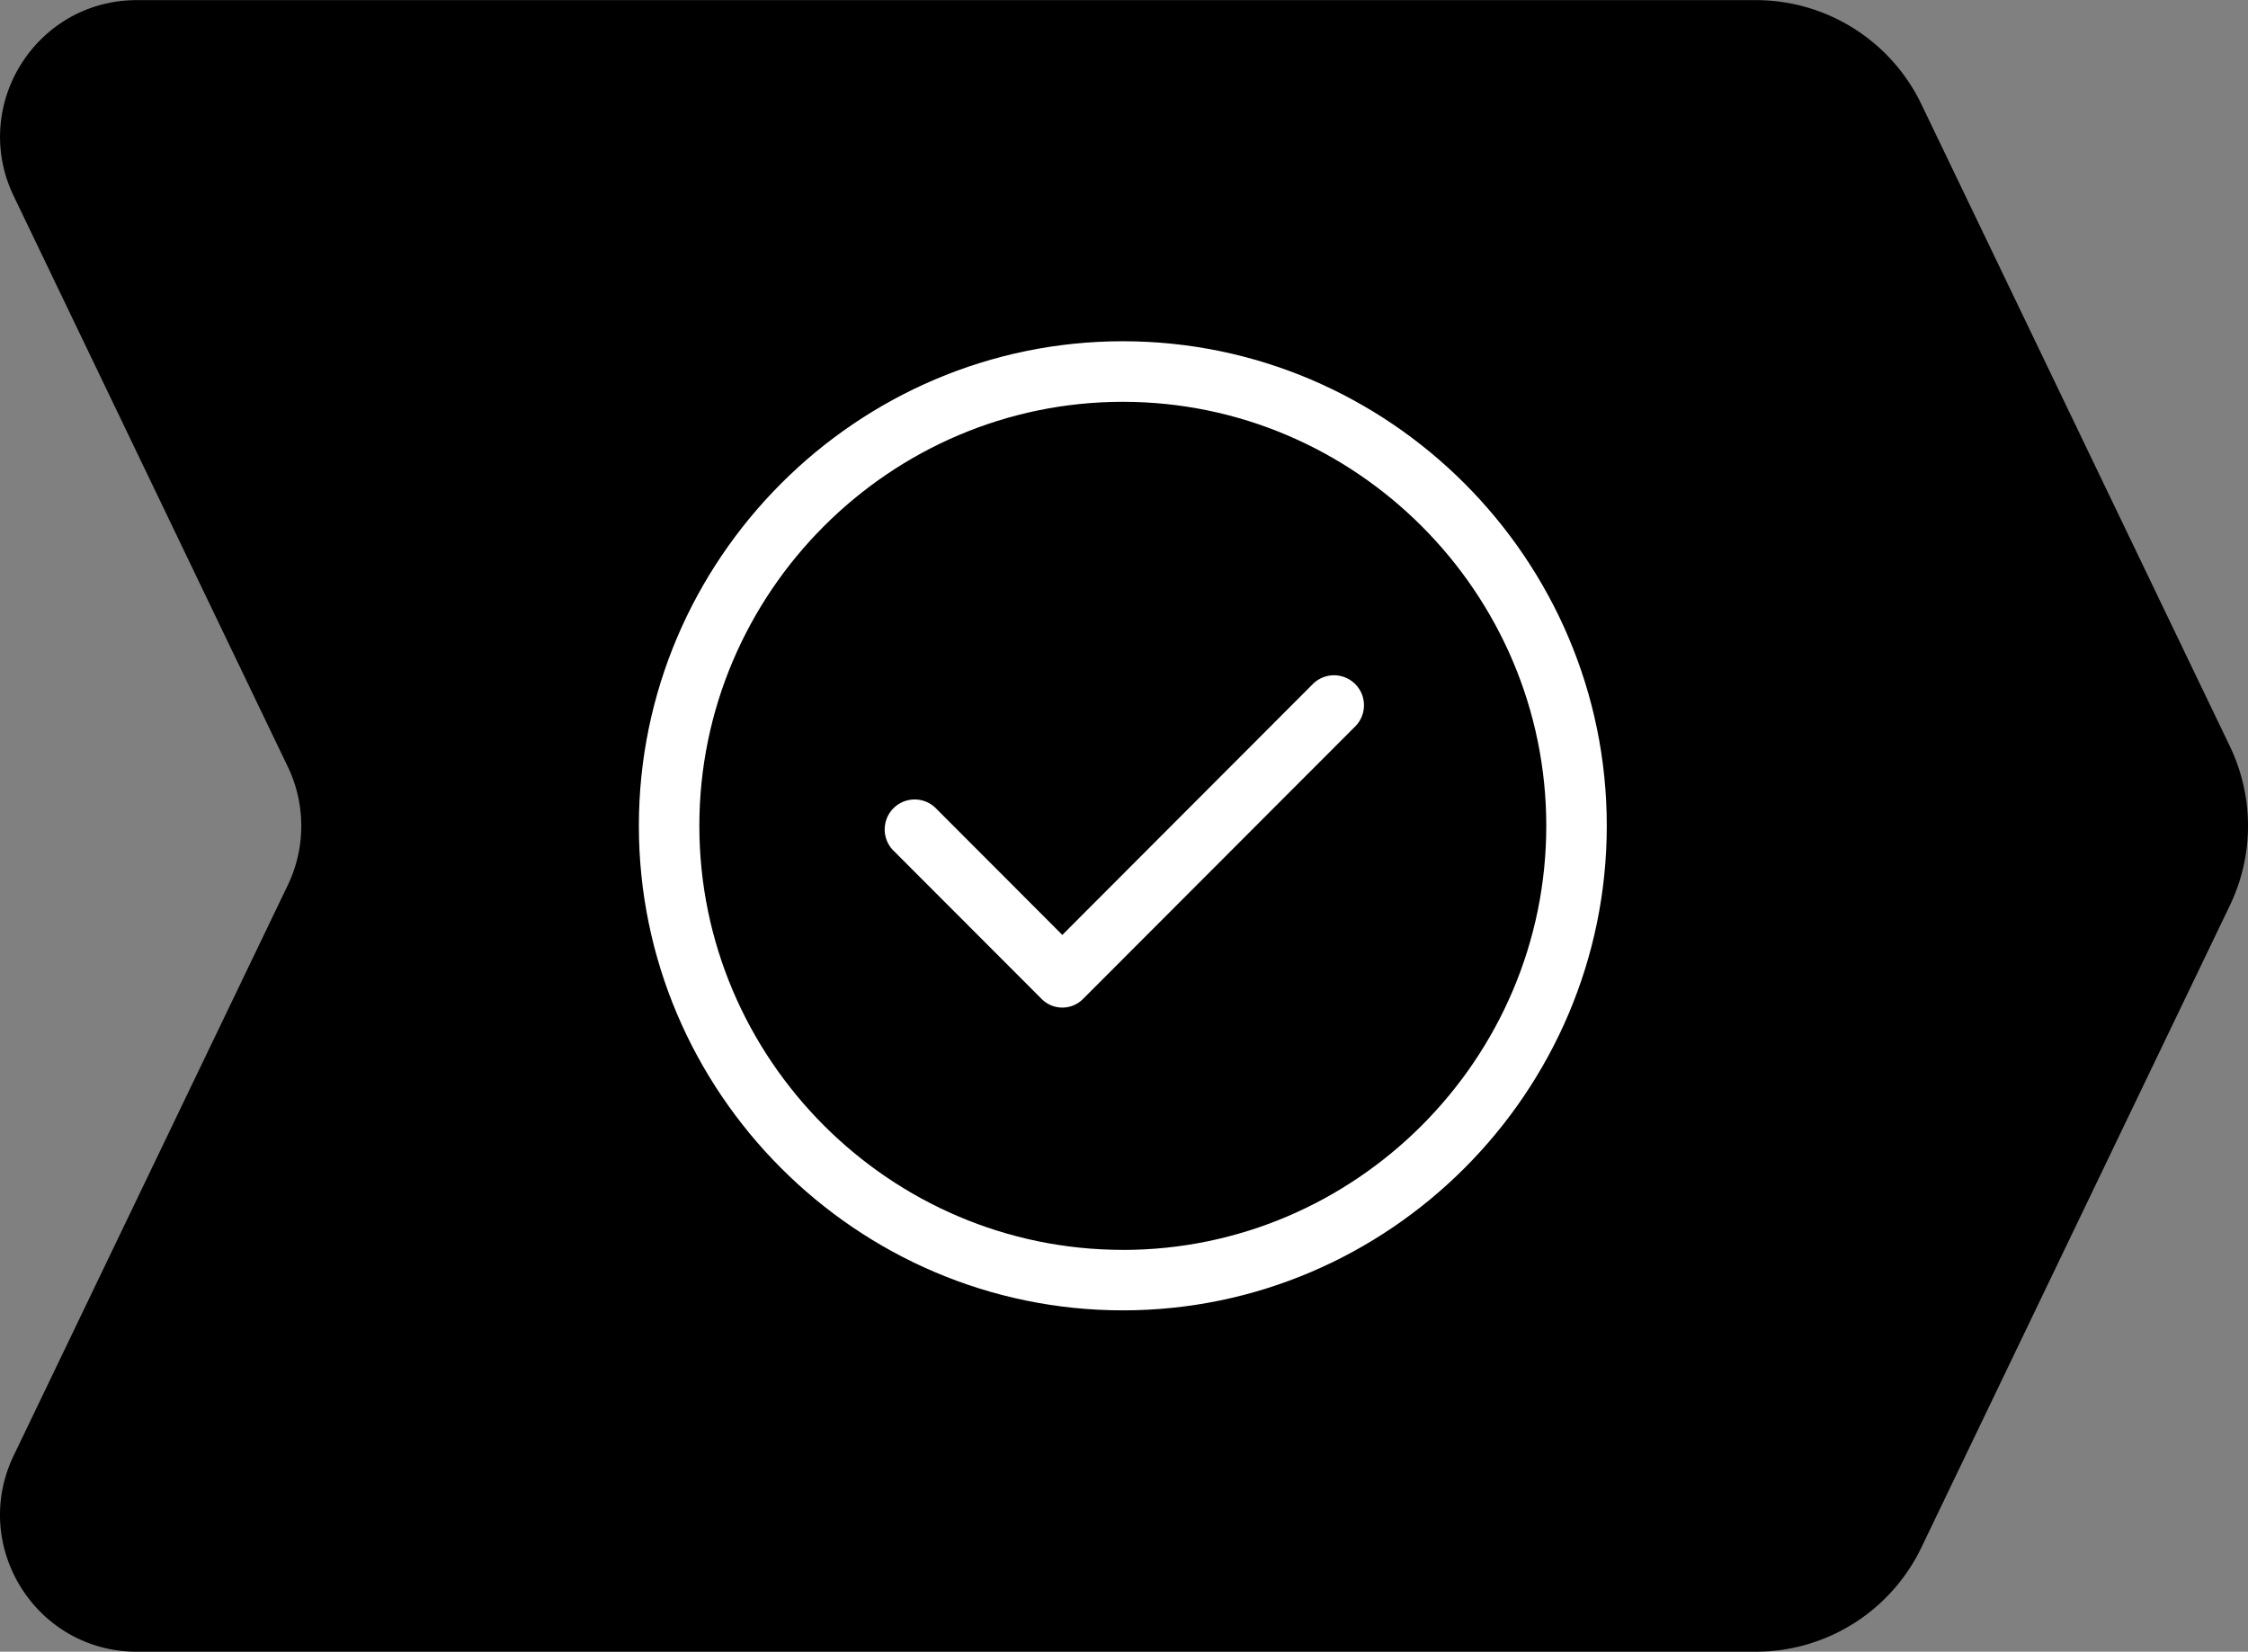 <svg xmlns="http://www.w3.org/2000/svg" viewBox="0 0 929.93 683.19" width="929.93" height="683.19">
	<rect x="0" y="0" width="929.93" height="683.19" fill="#808080" stroke="none"/>
	<g id="icon">
		<path d="M726.32,683.19H56.63c-41.66,0-69-43.51-51-81.06l113.42-236a56.55,56.55,0,0,0,0-49L5.65,81.05c-18-37.54,9.32-81,51-81H726.32A76,76,0,0,1,794.8,43.07L922.44,308.69a76,76,0,0,1,0,65.81L794.8,640.12A76,76,0,0,1,726.32,683.19Z" />
		<g className="ico">
			<path fill="#fff" d="M464.48,141.15c-110.11,0-200.2,90.2-200.2,200.44S354.37,542,464.48,542s200.2-90.2,200.2-200.45S574.59,141.15,464.48,141.15Zm0,375.83c-96.35,0-175.18-78.92-175.18-175.39S368.13,166.2,464.48,166.2s175.17,78.93,175.17,175.39S560.83,517,464.48,517Z" />
			<path fill="#fff" d="M543.31,282.71l-103.86,104L386.9,334.08a12.4,12.4,0,0,0-17.52,17.54L430.7,413a12.07,12.07,0,0,0,17.51,0L560.83,300.25a12.4,12.4,0,0,0-17.52-17.54Z" />
		</g>
	</g>
</svg>
